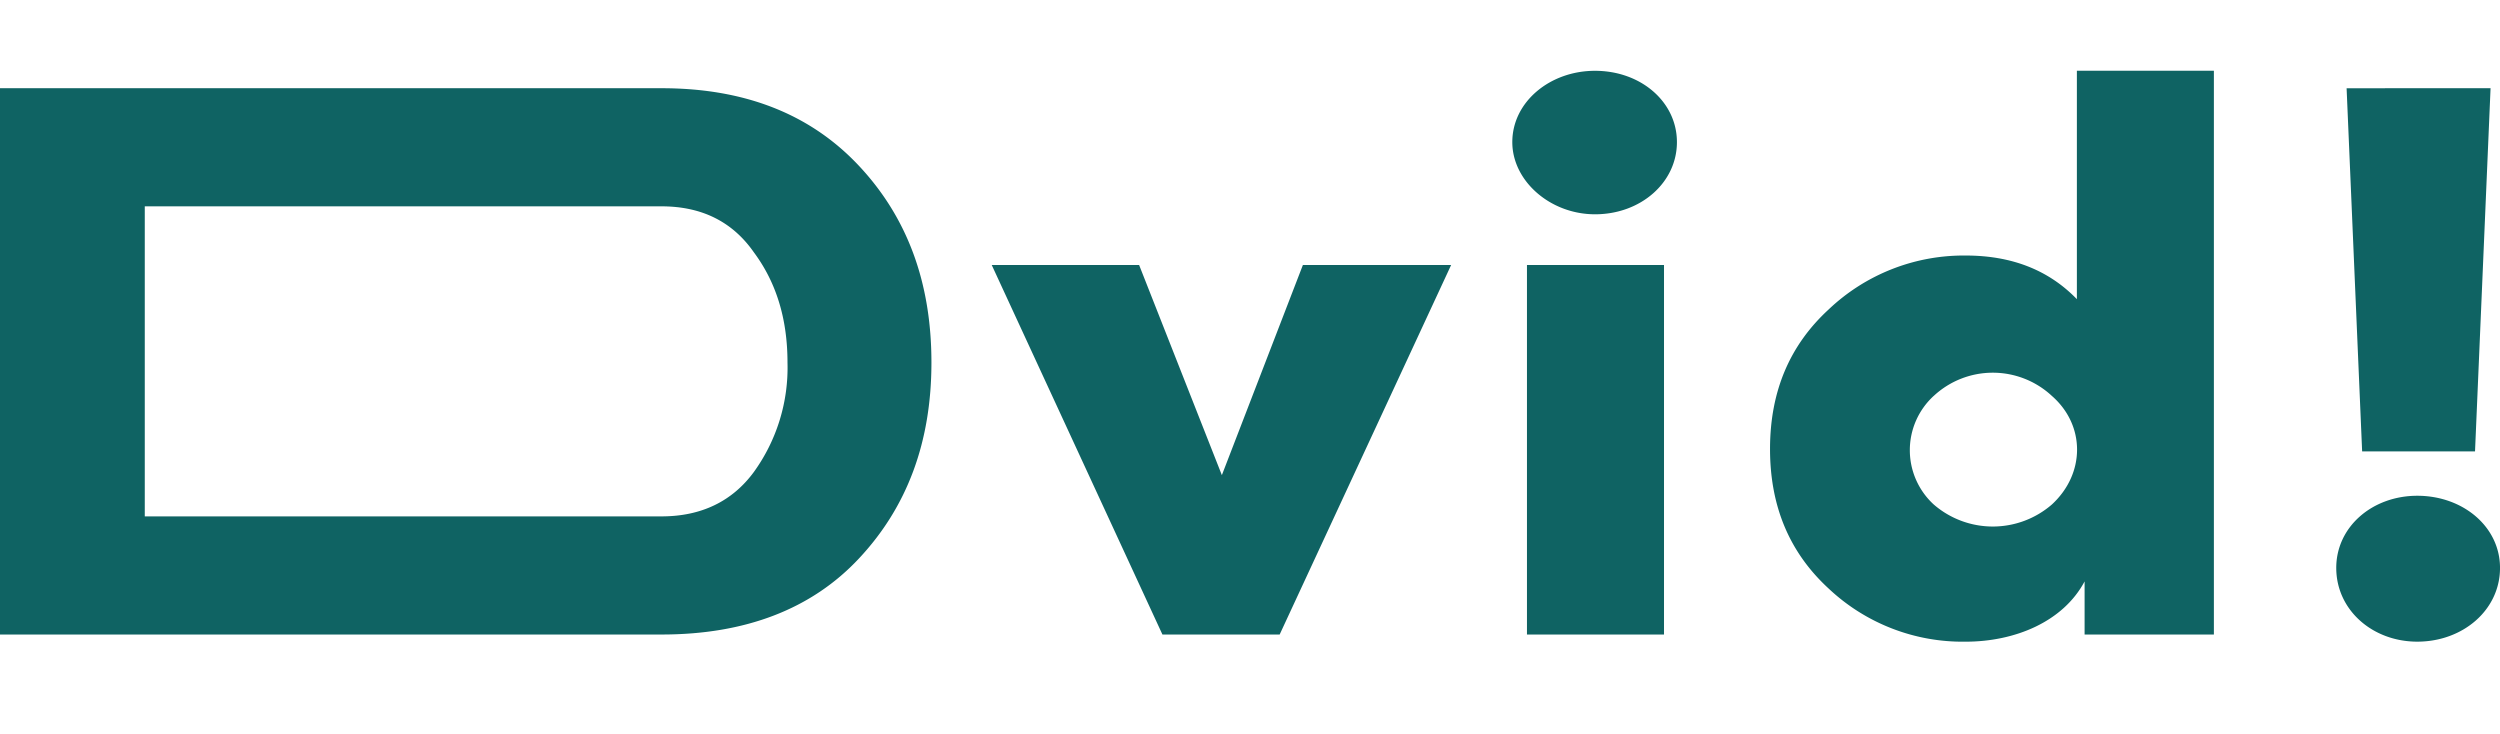 <svg xmlns="http://www.w3.org/2000/svg" width="354" height="104" viewBox="0 0 354 104">
  <defs>
    <style>
      .cls-1 {
        fill: #0f6363;
        fill-rule: evenodd;
      }
    </style>
  </defs>
  <path id="Dvid_" data-name="Dvid!" class="cls-1" d="M93.69,29.218c5.614,0,10.008,2.133,13.059,6.512,3.174,4.266,4.76,9.431,4.76,15.606a25.226,25.226,0,0,1-4.76,15.494C103.7,70.985,99.3,73.119,93.69,73.119H20.5v-43.9H93.69Zm0,60.629c11.839,0,21.236-3.593,27.949-10.779,6.834-7.3,10.252-16.5,10.252-27.732,0-11.34-3.418-20.547-10.252-27.845s-16.11-11-27.949-11h-93.7V89.848h93.7ZM205.48,37.527H184.488L173.016,67.28,161.3,37.527H140.43L164.6,89.848h16.6Zm10.738,0V89.848h19.405V37.527h-19.4Zm-2.075-17.4c0,5.5,5.37,10.217,11.716,10.217,6.469,0,11.594-4.491,11.594-10.217s-5.125-10.1-11.594-10.1C219.513,10.019,214.143,14.4,214.143,20.124Zm79.938,22.231c-4.028-4.154-9.276-6.175-15.744-6.175a27.775,27.775,0,0,0-19.4,7.635c-5.492,5.052-8.3,11.564-8.3,19.761s2.807,14.708,8.3,19.761a27.67,27.67,0,0,0,19.4,7.522c6.957,0,13.791-2.807,16.842-8.533v7.523h18.307V10.019h-19.4V42.355Zm-20.26,13.7a12.283,12.283,0,0,1,16.721,0c4.759,4.154,4.759,11,0,15.382a12.774,12.774,0,0,1-16.721,0A10.426,10.426,0,0,1,273.821,56.053Zm76.642,7.859,2.2-51.423H332.278l2.2,51.423h15.988Zm-19.65,16.5c0,5.951,5.126,10.442,11.473,10.442,6.468,0,11.716-4.491,11.716-10.442,0-5.838-5.248-10.217-11.716-10.217C335.939,70.2,330.813,74.578,330.813,80.417Z"/>
</svg>
